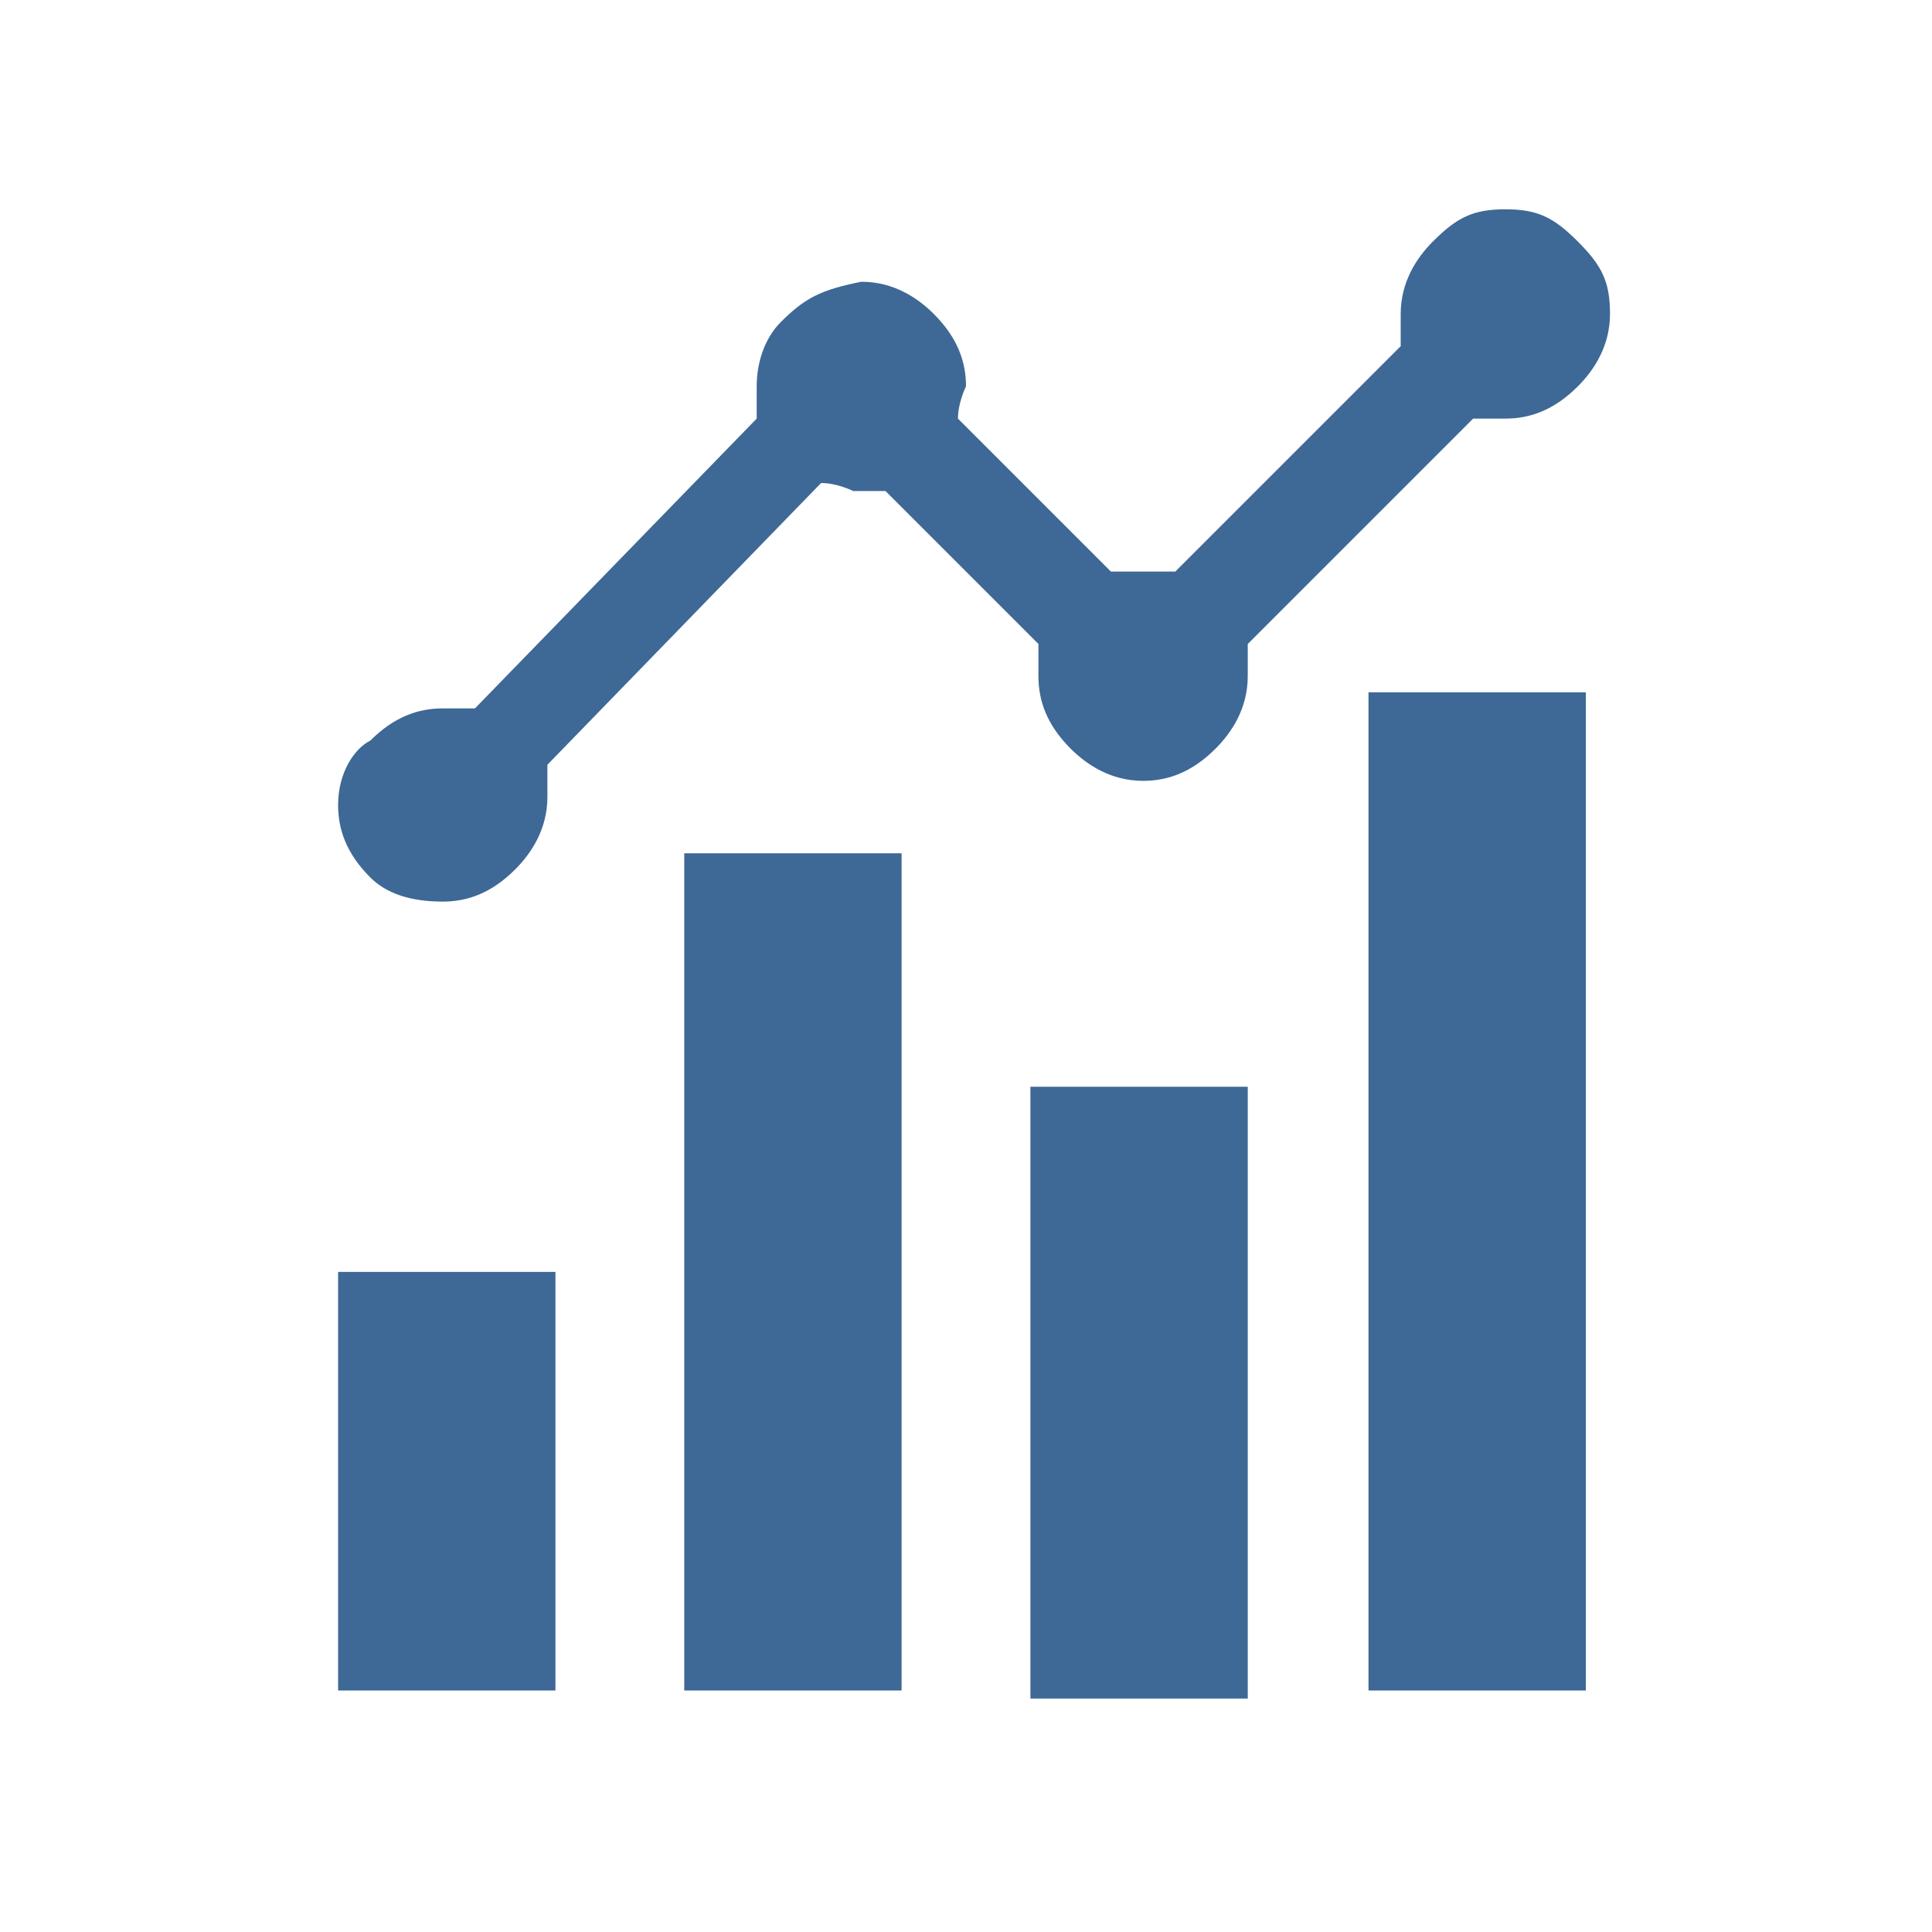 <?xml version="1.0" encoding="utf-8"?>
<!-- Generator: Adobe Illustrator 26.0.2, SVG Export Plug-In . SVG Version: 6.00 Build 0)  -->
<svg version="1.1" id="圖層_1" xmlns="http://www.w3.org/2000/svg" xmlns:xlink="http://www.w3.org/1999/xlink" x="0px" y="0px"
	 viewBox="0 0 24 24" style="enable-background:new 0 0 24 24;" xml:space="preserve">
<style type="text/css">
	.st0{fill:none;}
	.st1{fill:#3E6896;}
</style>
<g>
	<rect class="st0" width="24" height="24"/>
</g>
<g>
	<path class="st1" d="M5.5,11.2c0.3,0,0.6-0.1,0.9-0.4c0.2-0.2,0.4-0.5,0.4-0.9c0-0.1,0-0.1,0-0.2c0-0.1,0-0.1,0-0.2L10.2,6
		c0.2,0,0.4,0.1,0.4,0.1c0.1,0,0.1,0,0.2,0c0.1,0,0.1,0,0.2,0L12.9,8c0,0.1,0,0.2,0,0.2c0,0.1,0,0.1,0,0.2c0,0.3,0.1,0.6,0.4,0.9
		c0.2,0.2,0.5,0.4,0.9,0.4c0.3,0,0.6-0.1,0.9-0.4c0.2-0.2,0.4-0.5,0.4-0.9c0-0.1,0-0.1,0-0.2c0-0.1,0-0.1,0-0.2l2.8-2.8
		c0.1,0,0.2,0,0.2,0c0.1,0,0.1,0,0.2,0c0.3,0,0.6-0.1,0.9-0.4c0.2-0.2,0.4-0.5,0.4-0.9s-0.1-0.6-0.4-0.9s-0.5-0.4-0.9-0.4
		s-0.6,0.1-0.9,0.4c-0.2,0.2-0.4,0.5-0.4,0.9c0,0.1,0,0.1,0,0.2c0,0.1,0,0.1,0,0.2l-2.8,2.8c-0.1,0-0.2,0-0.2,0c-0.1,0-0.1,0-0.2,0
		s-0.1,0-0.2,0c-0.1,0-0.1,0-0.2,0l-1.9-1.9c0-0.2,0.1-0.4,0.1-0.4c0-0.3-0.1-0.6-0.4-0.9c-0.2-0.2-0.5-0.4-0.9-0.4
		C10.2,3.6,10,3.7,9.7,4C9.5,4.2,9.4,4.5,9.4,4.8c0,0.1,0,0.1,0,0.2c0,0.1,0,0.1,0,0.2L5.9,8.8c-0.1,0-0.2,0-0.2,0
		c-0.1,0-0.1,0-0.2,0c-0.3,0-0.6,0.1-0.9,0.4C4.4,9.3,4.2,9.6,4.2,10c0,0.3,0.1,0.6,0.4,0.9C4.8,11.1,5.1,11.2,5.5,11.2z"/>
	<rect x="4.2" y="15.8" class="st1" width="2.7" height="5.2"/>
	<rect x="8.5" y="10.6" class="st1" width="2.7" height="10.4"/>
	<rect x="12.8" y="13.5" class="st1" width="2.7" height="7.6"/>
	<rect x="17" y="8.6" class="st1" width="2.7" height="12.4"/>
</g>
</svg>
